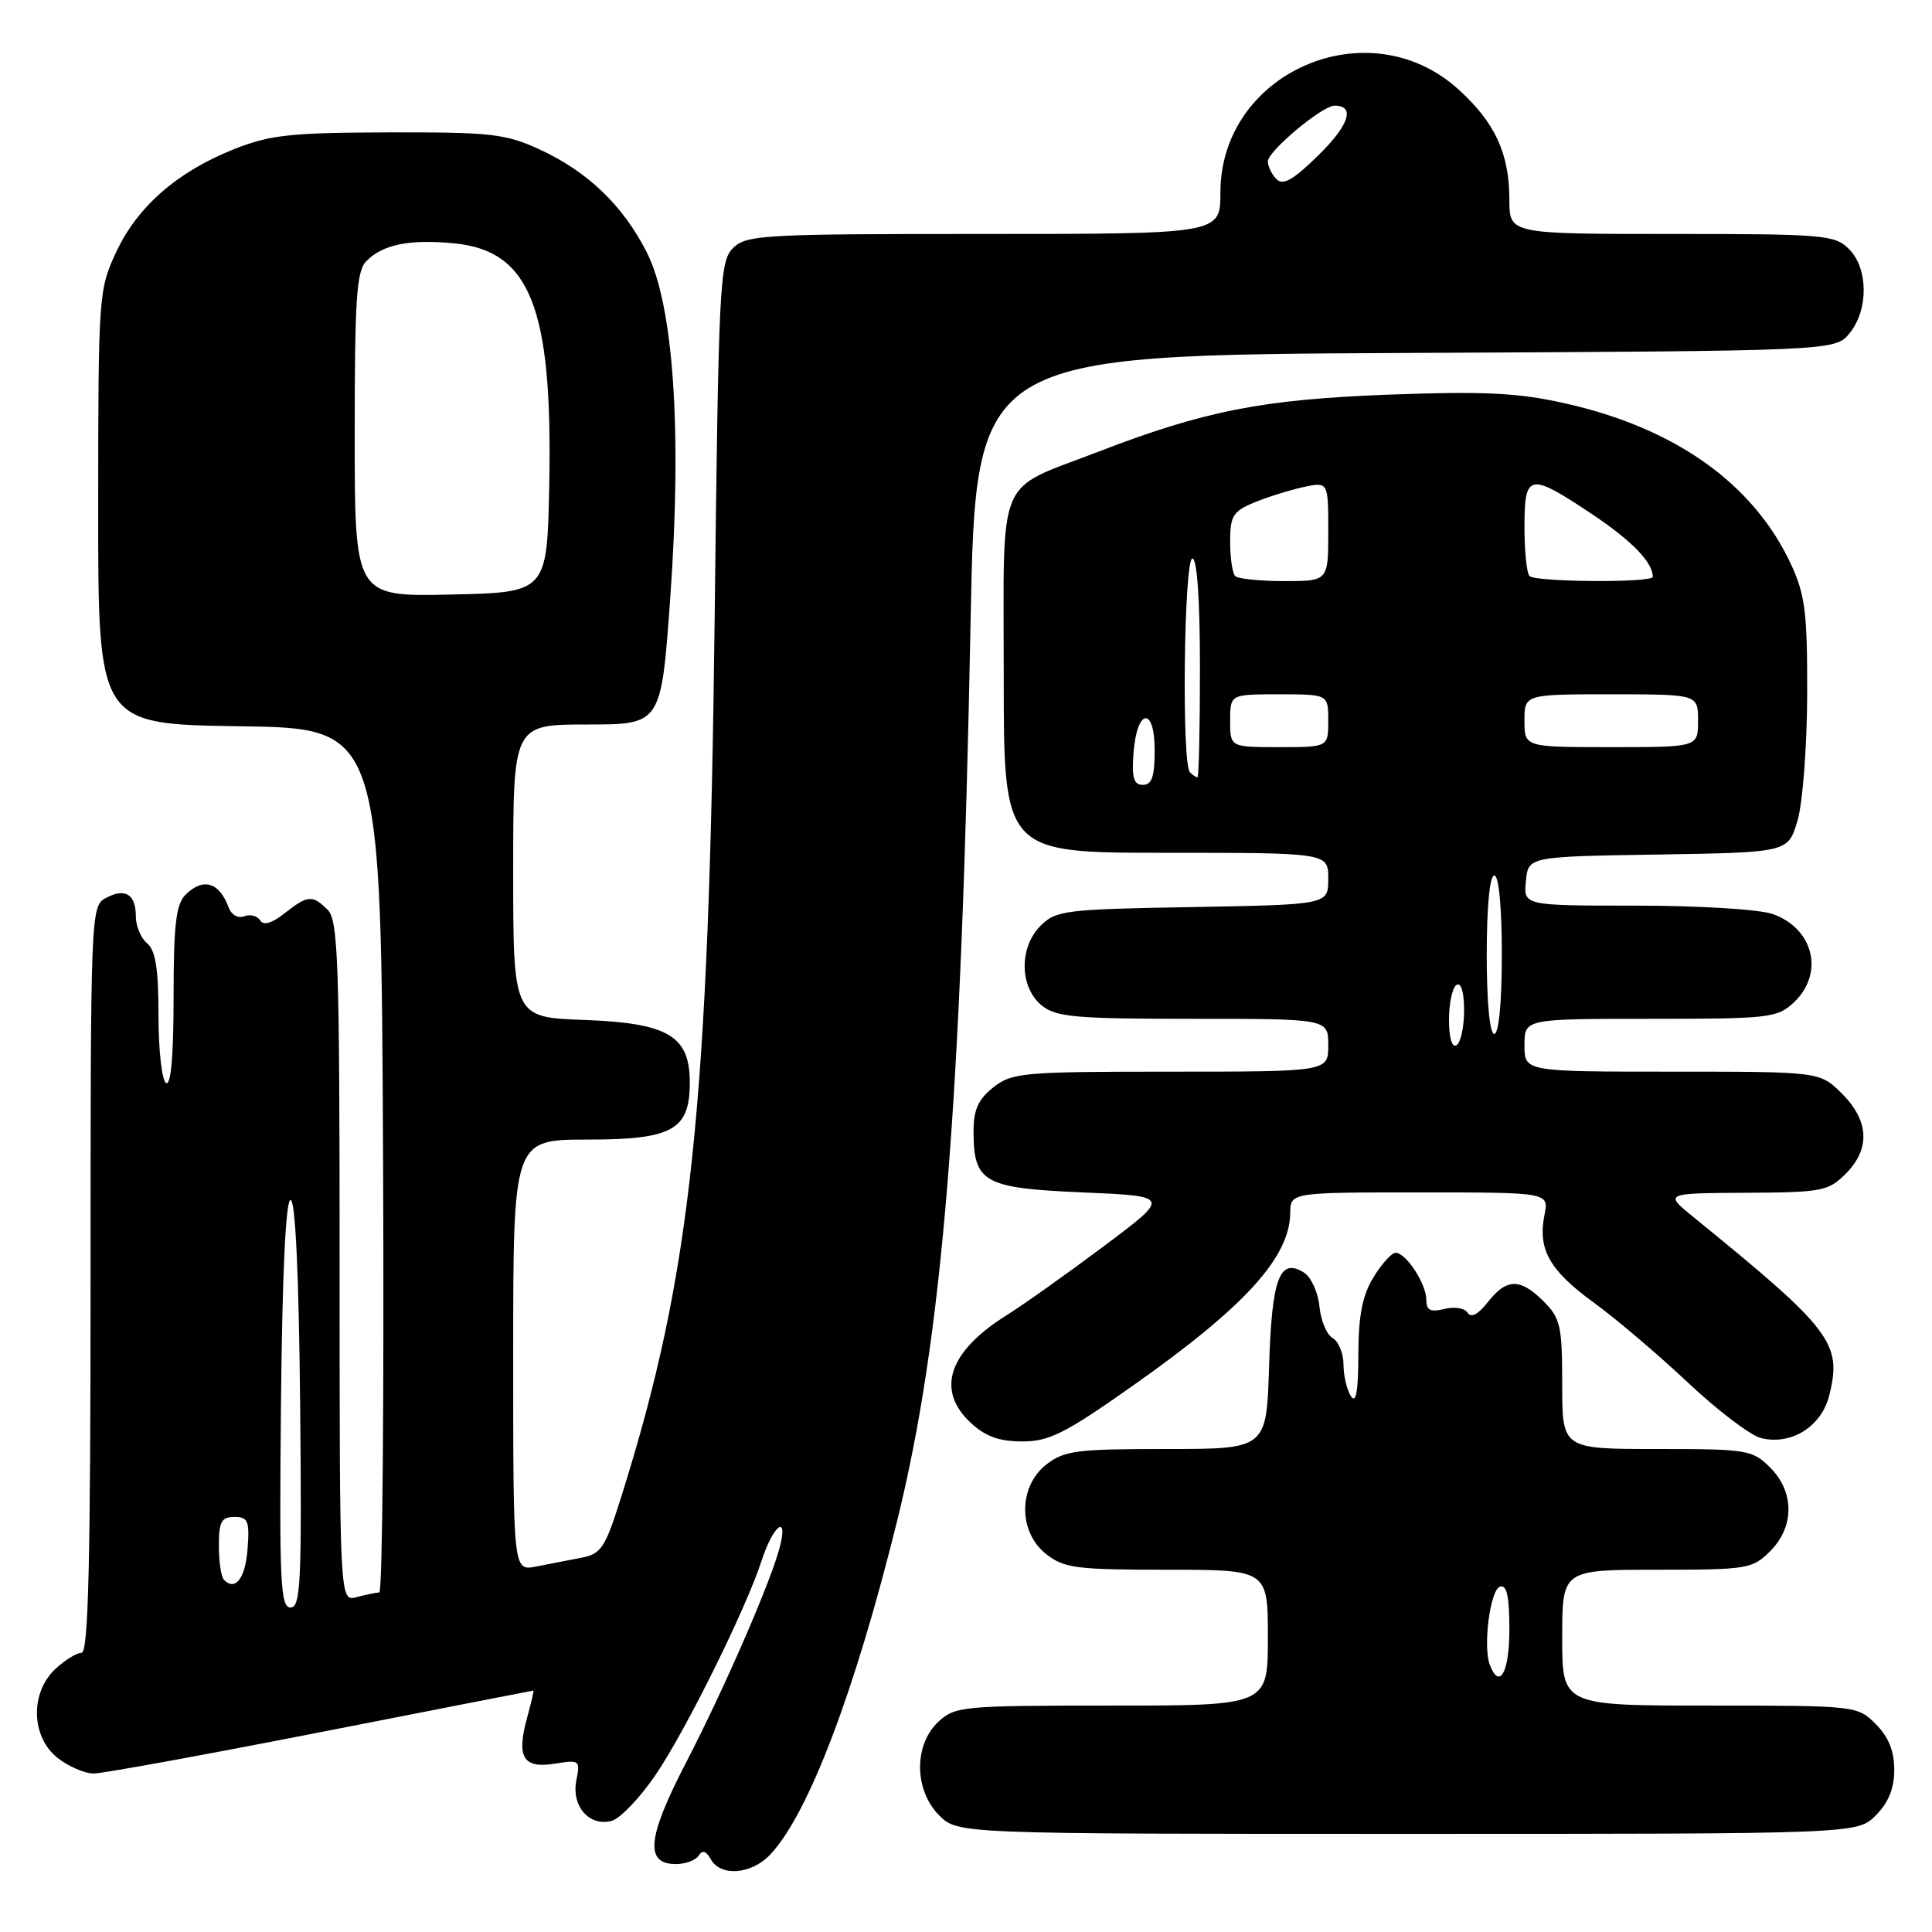 <?xml version="1.0" encoding="UTF-8" standalone="no"?>
<!DOCTYPE svg PUBLIC "-//W3C//DTD SVG 1.1//EN" "http://www.w3.org/Graphics/SVG/1.1/DTD/svg11.dtd" >
<svg xmlns="http://www.w3.org/2000/svg" xmlns:xlink="http://www.w3.org/1999/xlink" version="1.1" viewBox="0 0 256 256">
 <g >
 <path fill="currentColor"
d=" M 102.05 245.75 C 107.11 240.41 113.29 224.14 118.88 201.50 C 124.89 177.16 127.36 146.91 128.61 82.27 C 129.29 47.05 129.29 47.05 186.23 46.77 C 243.18 46.50 243.18 46.50 245.09 44.14 C 247.61 41.03 247.56 35.56 245.00 33.00 C 243.12 31.12 241.67 31.00 221.50 31.00 C 200.00 31.00 200.00 31.00 200.00 26.47 C 200.00 20.33 198.09 16.21 193.21 11.81 C 181.29 1.05 161.71 9.57 161.71 25.52 C 161.71 31.00 161.71 31.00 130.36 31.00 C 101.01 31.00 98.88 31.12 97.12 32.88 C 95.36 34.64 95.21 37.52 94.70 81.63 C 93.93 146.89 91.62 168.77 82.37 198.17 C 80.18 205.16 79.69 205.90 76.98 206.42 C 75.34 206.74 72.65 207.26 71.00 207.58 C 68.00 208.16 68.00 208.16 68.00 179.58 C 68.00 151.00 68.00 151.00 77.85 151.00 C 89.13 151.00 91.40 149.73 91.40 143.43 C 91.40 137.26 88.53 135.56 77.47 135.15 C 68.00 134.81 68.00 134.81 68.00 115.40 C 68.00 96.00 68.00 96.00 77.81 96.00 C 87.61 96.00 87.61 96.00 88.81 79.25 C 90.39 57.04 89.25 40.38 85.68 33.39 C 82.51 27.18 77.85 22.73 71.50 19.80 C 66.97 17.72 65.08 17.51 51.50 17.54 C 38.47 17.58 35.78 17.87 31.00 19.77 C 23.48 22.76 18.19 27.39 15.38 33.43 C 13.07 38.39 13.02 39.14 13.01 67.23 C 13.00 95.96 13.00 95.96 31.75 96.23 C 50.50 96.50 50.50 96.50 50.76 153.75 C 50.90 185.24 50.68 211.01 50.26 211.01 C 49.84 211.02 48.49 211.30 47.25 211.63 C 45.00 212.23 45.00 212.23 45.00 167.19 C 45.00 127.57 44.81 121.95 43.43 120.57 C 41.40 118.54 40.79 118.59 37.70 121.02 C 36.01 122.35 34.91 122.67 34.47 121.95 C 34.10 121.35 33.15 121.11 32.36 121.41 C 31.54 121.73 30.65 121.22 30.29 120.23 C 29.05 116.87 26.89 116.25 24.57 118.57 C 23.32 119.83 23.00 122.57 23.00 132.13 C 23.00 139.87 22.65 143.90 22.00 143.50 C 21.45 143.16 21.00 139.14 21.00 134.56 C 21.00 128.39 20.61 125.92 19.50 125.00 C 18.67 124.32 18.00 122.71 18.00 121.44 C 18.00 118.48 16.59 117.61 14.02 118.99 C 12.03 120.05 12.00 120.93 12.00 169.54 C 12.00 207.01 11.71 219.00 10.81 219.00 C 10.16 219.00 8.59 219.98 7.31 221.17 C 3.96 224.33 4.12 230.16 7.63 232.93 C 9.08 234.07 11.23 235.00 12.40 235.00 C 13.58 235.00 27.13 232.53 42.52 229.51 C 57.91 226.49 70.58 224.02 70.67 224.01 C 70.76 224.01 70.39 225.62 69.85 227.59 C 68.40 232.84 69.31 234.37 73.48 233.70 C 76.80 233.16 76.90 233.24 76.37 235.91 C 75.69 239.31 78.07 242.06 81.03 241.28 C 82.17 240.98 84.82 238.21 86.91 235.12 C 90.91 229.22 98.87 213.13 100.93 206.76 C 102.40 202.24 104.38 200.57 103.41 204.67 C 102.40 208.99 96.14 223.44 90.86 233.64 C 85.75 243.51 85.41 247.00 89.56 247.00 C 90.84 247.00 92.20 246.49 92.58 245.87 C 93.06 245.10 93.57 245.26 94.19 246.37 C 95.49 248.70 99.56 248.38 102.05 245.75 Z  M 248.55 240.55 C 250.24 238.85 251.00 236.98 251.00 234.50 C 251.00 232.02 250.24 230.15 248.55 228.45 C 246.11 226.02 245.96 226.00 226.55 226.00 C 207.00 226.00 207.00 226.00 207.00 217.00 C 207.00 208.00 207.00 208.00 219.55 208.00 C 231.53 208.00 232.20 207.89 234.55 205.55 C 237.79 202.30 237.79 197.70 234.55 194.45 C 232.20 192.11 231.53 192.00 219.55 192.00 C 207.00 192.00 207.00 192.00 207.00 183.45 C 207.00 175.71 206.77 174.68 204.55 172.45 C 201.43 169.34 199.65 169.36 197.15 172.53 C 195.87 174.17 194.91 174.67 194.47 173.95 C 194.09 173.33 192.72 173.11 191.39 173.44 C 189.53 173.90 189.00 173.64 189.00 172.24 C 189.00 170.13 186.31 166.00 184.93 166.00 C 184.40 166.00 183.08 167.46 181.99 169.25 C 180.52 171.66 180.00 174.31 179.99 179.50 C 179.98 184.39 179.68 186.05 179.00 185.00 C 178.47 184.18 178.02 182.28 178.02 180.80 C 178.01 179.31 177.36 177.74 176.58 177.30 C 175.80 176.86 175.01 174.97 174.83 173.10 C 174.65 171.23 173.72 169.22 172.78 168.62 C 169.55 166.60 168.52 169.35 168.16 181.05 C 167.82 192.00 167.82 192.00 154.55 192.00 C 142.63 192.00 141.00 192.21 138.63 194.07 C 134.91 197.00 134.91 203.00 138.63 205.93 C 141.00 207.79 142.63 208.00 154.63 208.00 C 168.00 208.00 168.00 208.00 168.00 217.00 C 168.00 226.00 168.00 226.00 147.31 226.00 C 127.45 226.00 126.54 226.09 124.31 228.17 C 121.06 231.23 121.13 237.22 124.45 240.55 C 126.91 243.00 126.91 243.00 186.50 243.00 C 246.09 243.00 246.09 243.00 248.55 240.55 Z  M 150.15 183.58 C 164.91 173.18 170.89 166.62 170.96 160.75 C 171.00 158.00 171.00 158.00 188.12 158.00 C 205.25 158.00 205.25 158.00 204.65 161.00 C 203.74 165.54 205.31 168.33 211.17 172.59 C 214.10 174.72 219.72 179.49 223.65 183.19 C 227.58 186.89 231.94 190.20 233.33 190.55 C 237.34 191.55 241.36 189.04 242.39 184.88 C 244.10 177.98 242.74 176.19 224.43 161.30 C 220.50 158.11 220.50 158.11 231.30 158.05 C 241.39 158.00 242.25 157.84 244.55 155.55 C 247.85 152.24 247.68 148.53 244.08 144.92 C 241.15 142.00 241.15 142.00 221.58 142.00 C 202.00 142.00 202.00 142.00 202.00 138.50 C 202.00 135.00 202.00 135.00 218.69 135.00 C 234.44 135.00 235.50 134.88 237.69 132.83 C 241.77 128.99 240.33 123.01 234.87 121.11 C 233.11 120.49 225.10 120.00 216.79 120.00 C 201.87 120.00 201.87 120.00 202.19 116.75 C 202.50 113.50 202.50 113.50 219.72 113.23 C 236.94 112.95 236.94 112.95 238.18 108.73 C 238.87 106.38 239.44 98.93 239.46 92.00 C 239.49 81.25 239.20 78.85 237.34 74.82 C 232.38 64.10 221.97 56.69 207.27 53.42 C 201.08 52.04 196.64 51.83 184.06 52.29 C 167.29 52.92 159.60 54.43 145.47 59.88 C 131.84 65.14 133.00 62.37 133.00 89.56 C 133.00 113.00 133.00 113.00 154.50 113.00 C 176.00 113.00 176.00 113.00 176.00 116.44 C 176.00 119.87 176.00 119.87 158.03 120.19 C 141.10 120.48 139.92 120.63 137.87 122.68 C 135.00 125.56 135.09 130.85 138.05 133.24 C 139.94 134.77 142.53 135.00 158.11 135.00 C 176.00 135.00 176.00 135.00 176.00 138.50 C 176.00 142.00 176.00 142.00 155.13 142.00 C 135.54 142.00 134.11 142.13 131.63 144.07 C 129.63 145.65 129.00 147.04 129.00 149.88 C 129.00 156.69 130.32 157.44 143.47 158.00 C 155.11 158.50 155.11 158.50 146.30 165.10 C 141.46 168.72 135.63 172.87 133.34 174.30 C 125.66 179.12 123.98 184.23 128.65 188.55 C 130.58 190.34 132.42 191.00 135.46 191.00 C 139.03 191.00 141.14 189.94 150.15 183.58 Z  M 37.23 186.00 C 37.40 168.84 37.86 159.00 38.50 159.00 C 39.14 159.00 39.60 168.84 39.77 186.00 C 40.00 209.70 39.84 213.00 38.50 213.00 C 37.16 213.00 37.00 209.70 37.23 186.00 Z  M 29.69 209.35 C 29.31 208.98 29.00 206.94 29.00 204.83 C 29.00 201.63 29.34 201.00 31.06 201.00 C 32.85 201.00 33.08 201.53 32.81 205.17 C 32.52 209.12 31.21 210.87 29.69 209.35 Z  M 47.00 57.60 C 47.00 39.44 47.24 35.90 48.57 34.57 C 50.76 32.38 54.27 31.68 60.14 32.24 C 70.25 33.21 73.23 40.73 72.78 64.13 C 72.50 78.50 72.50 78.50 59.75 78.78 C 47.00 79.06 47.00 79.06 47.00 57.60 Z  M 169.15 23.75 C 168.52 23.12 168.00 22.05 168.00 21.38 C 168.00 20.02 175.21 14.00 176.83 14.00 C 179.60 14.00 178.79 16.54 174.75 20.52 C 171.40 23.82 170.02 24.62 169.15 23.75 Z  M 197.41 220.61 C 196.48 218.19 197.45 210.67 198.75 210.24 C 199.66 209.95 200.00 211.50 200.00 215.92 C 200.00 221.59 198.69 223.96 197.41 220.61 Z  M 192.00 135.12 C 192.00 132.92 192.45 130.84 193.00 130.50 C 193.60 130.13 194.00 131.47 194.00 133.88 C 194.00 136.08 193.55 138.16 193.00 138.50 C 192.40 138.87 192.00 137.53 192.00 135.12 Z  M 197.00 126.50 C 197.00 120.17 197.40 116.00 198.00 116.00 C 198.60 116.00 199.00 120.17 199.00 126.50 C 199.00 132.83 198.60 137.00 198.00 137.00 C 197.40 137.00 197.00 132.83 197.00 126.50 Z  M 150.19 99.83 C 150.63 93.86 153.00 93.51 153.00 99.42 C 153.00 102.90 152.63 104.00 151.44 104.00 C 150.23 104.00 149.95 103.07 150.19 99.83 Z  M 157.67 102.33 C 156.56 101.23 156.88 74.00 158.00 74.00 C 158.62 74.00 159.00 79.50 159.00 88.50 C 159.00 96.47 158.85 103.00 158.67 103.00 C 158.48 103.00 158.03 102.70 157.67 102.33 Z  M 163.00 95.50 C 163.00 92.00 163.00 92.00 169.50 92.00 C 176.00 92.00 176.00 92.00 176.00 95.50 C 176.00 99.00 176.00 99.00 169.50 99.00 C 163.00 99.00 163.00 99.00 163.00 95.50 Z  M 202.00 95.50 C 202.00 92.00 202.00 92.00 213.50 92.00 C 225.00 92.00 225.00 92.00 225.00 95.50 C 225.00 99.00 225.00 99.00 213.50 99.00 C 202.00 99.00 202.00 99.00 202.00 95.50 Z  M 163.67 76.33 C 163.30 75.97 163.00 73.92 163.00 71.78 C 163.00 68.34 163.37 67.75 166.25 66.56 C 168.04 65.83 170.96 64.92 172.75 64.53 C 176.00 63.84 176.00 63.84 176.00 70.42 C 176.00 77.00 176.00 77.00 170.17 77.00 C 166.96 77.00 164.03 76.70 163.67 76.33 Z  M 202.67 76.33 C 202.30 75.97 202.00 73.04 202.00 69.83 C 202.00 62.69 202.62 62.57 210.90 68.09 C 216.25 71.67 219.00 74.50 219.00 76.43 C 219.00 77.24 203.47 77.14 202.67 76.33 Z "/>
</g>
</svg>